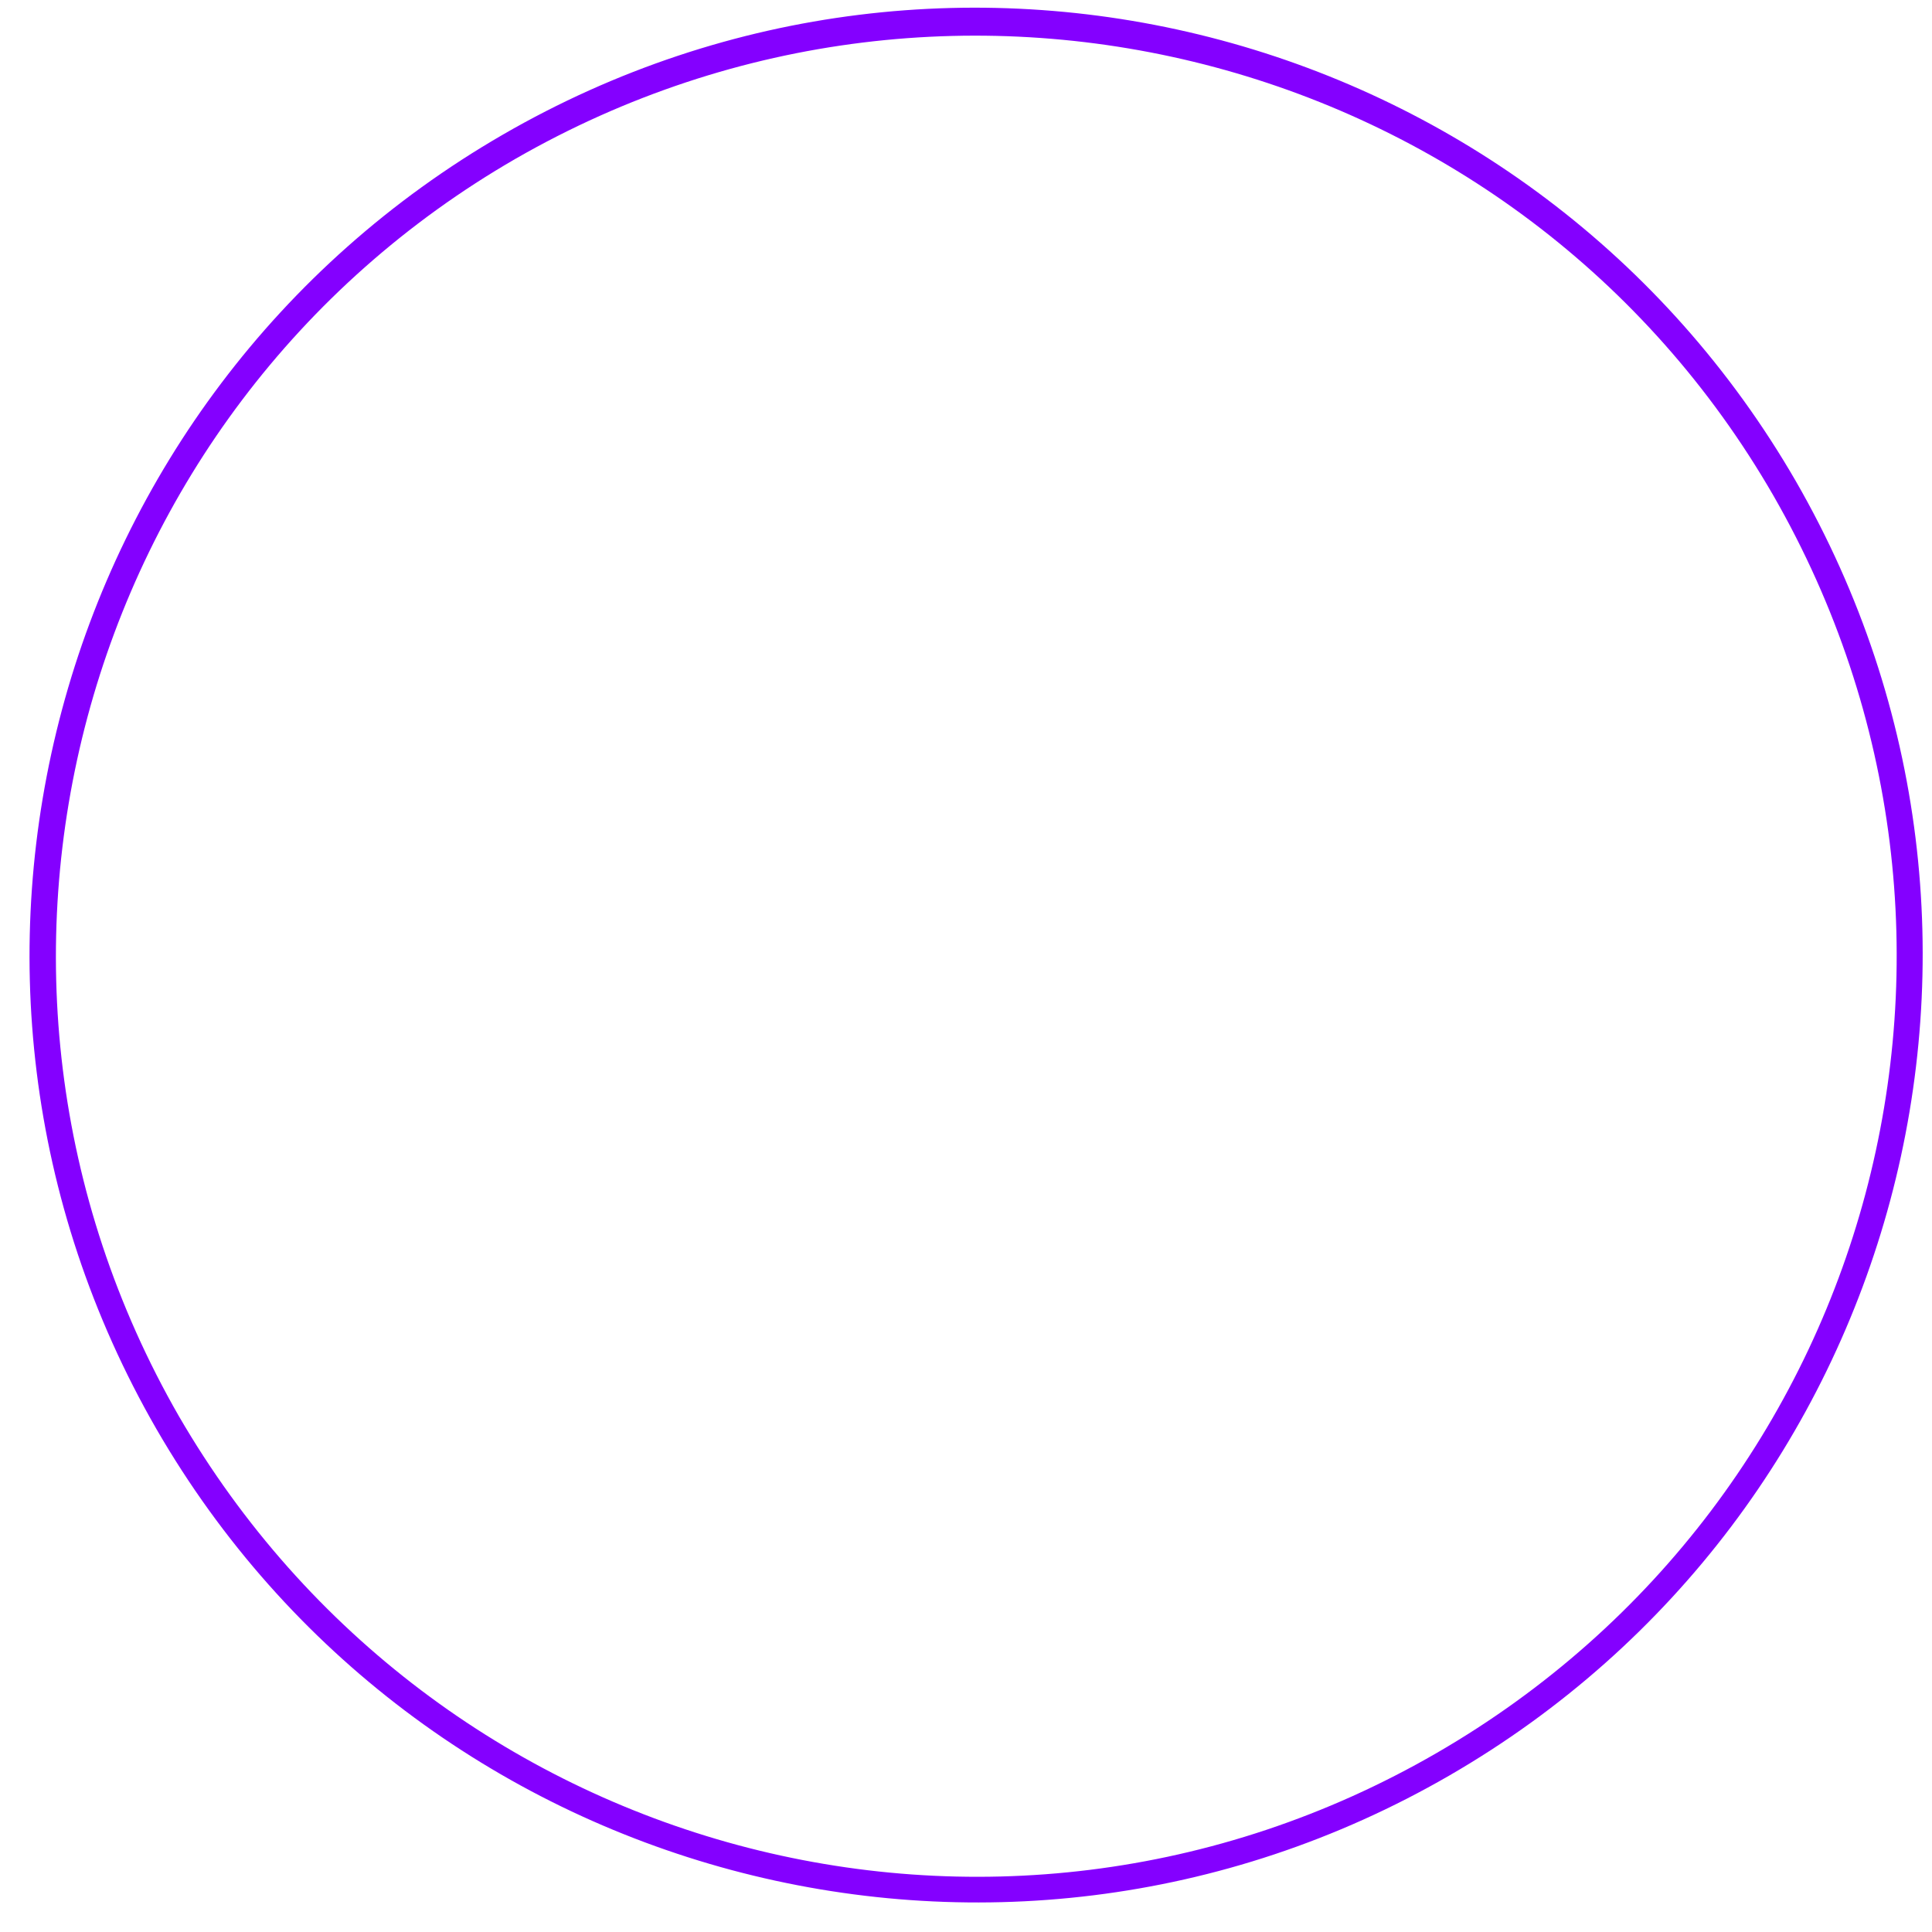 ﻿<?xml version="1.0" encoding="utf-8"?>
<svg version="1.1" xmlns:xlink="http://www.w3.org/1999/xlink" width="51px" height="51px" xmlns="http://www.w3.org/2000/svg">
  <defs>
    <pattern id="BGPattern" patternUnits="userSpaceOnUse" alignment="0 0" imageRepeat="None" />
    <mask fill="white" id="Clip3401">
      <path d="M 46.812 13.08  C 40.121 1.478  25.259 -2.502  13.615 4.188  C 2.013 10.879  -1.968 25.741  4.723 37.385  C 11.455 48.987  26.275 53.01  37.92 46.277  C 49.564 39.545  53.502 24.725  46.812 13.08  Z M 47.404 12.699  C 54.306 24.682  50.199 39.968  38.258 46.87  C 26.318 53.772  11.032 49.665  4.13 37.724  C -2.772 25.741  1.335 10.455  13.276 3.553  C 25.217 -3.349  40.502 0.759  47.404 12.699  Z " fill-rule="evenodd" />
    </mask>
  </defs>
  <g transform="matrix(1 0 0 1 -534 -1071 )">
    <path d="M 46.812 13.08  C 40.121 1.478  25.259 -2.502  13.615 4.188  C 2.013 10.879  -1.968 25.741  4.723 37.385  C 11.455 48.987  26.275 53.01  37.92 46.277  C 49.564 39.545  53.502 24.725  46.812 13.08  Z M 47.404 12.699  C 54.306 24.682  50.199 39.968  38.258 46.87  C 26.318 53.772  11.032 49.665  4.13 37.724  C -2.772 25.741  1.335 10.455  13.276 3.553  C 25.217 -3.349  40.502 0.759  47.404 12.699  Z " fill-rule="nonzero" fill="rgba(132, 0, 255, 1)" stroke="none" transform="matrix(1 0 0 1 534 1071 )" class="fill" />
    <path d="M 46.812 13.08  C 40.121 1.478  25.259 -2.502  13.615 4.188  C 2.013 10.879  -1.968 25.741  4.723 37.385  C 11.455 48.987  26.275 53.01  37.92 46.277  C 49.564 39.545  53.502 24.725  46.812 13.08  Z " stroke-width="0" stroke-dasharray="0" stroke="rgba(255, 255, 255, 0)" fill="none" transform="matrix(1 0 0 1 534 1071 )" class="stroke" mask="url(#Clip3401)" />
    <path d="M 47.404 12.699  C 54.306 24.682  50.199 39.968  38.258 46.87  C 26.318 53.772  11.032 49.665  4.13 37.724  C -2.772 25.741  1.335 10.455  13.276 3.553  C 25.217 -3.349  40.502 0.759  47.404 12.699  Z " stroke-width="0" stroke-dasharray="0" stroke="rgba(255, 255, 255, 0)" fill="none" transform="matrix(1 0 0 1 534 1071 )" class="stroke" mask="url(#Clip3401)" />
  </g>
</svg>
